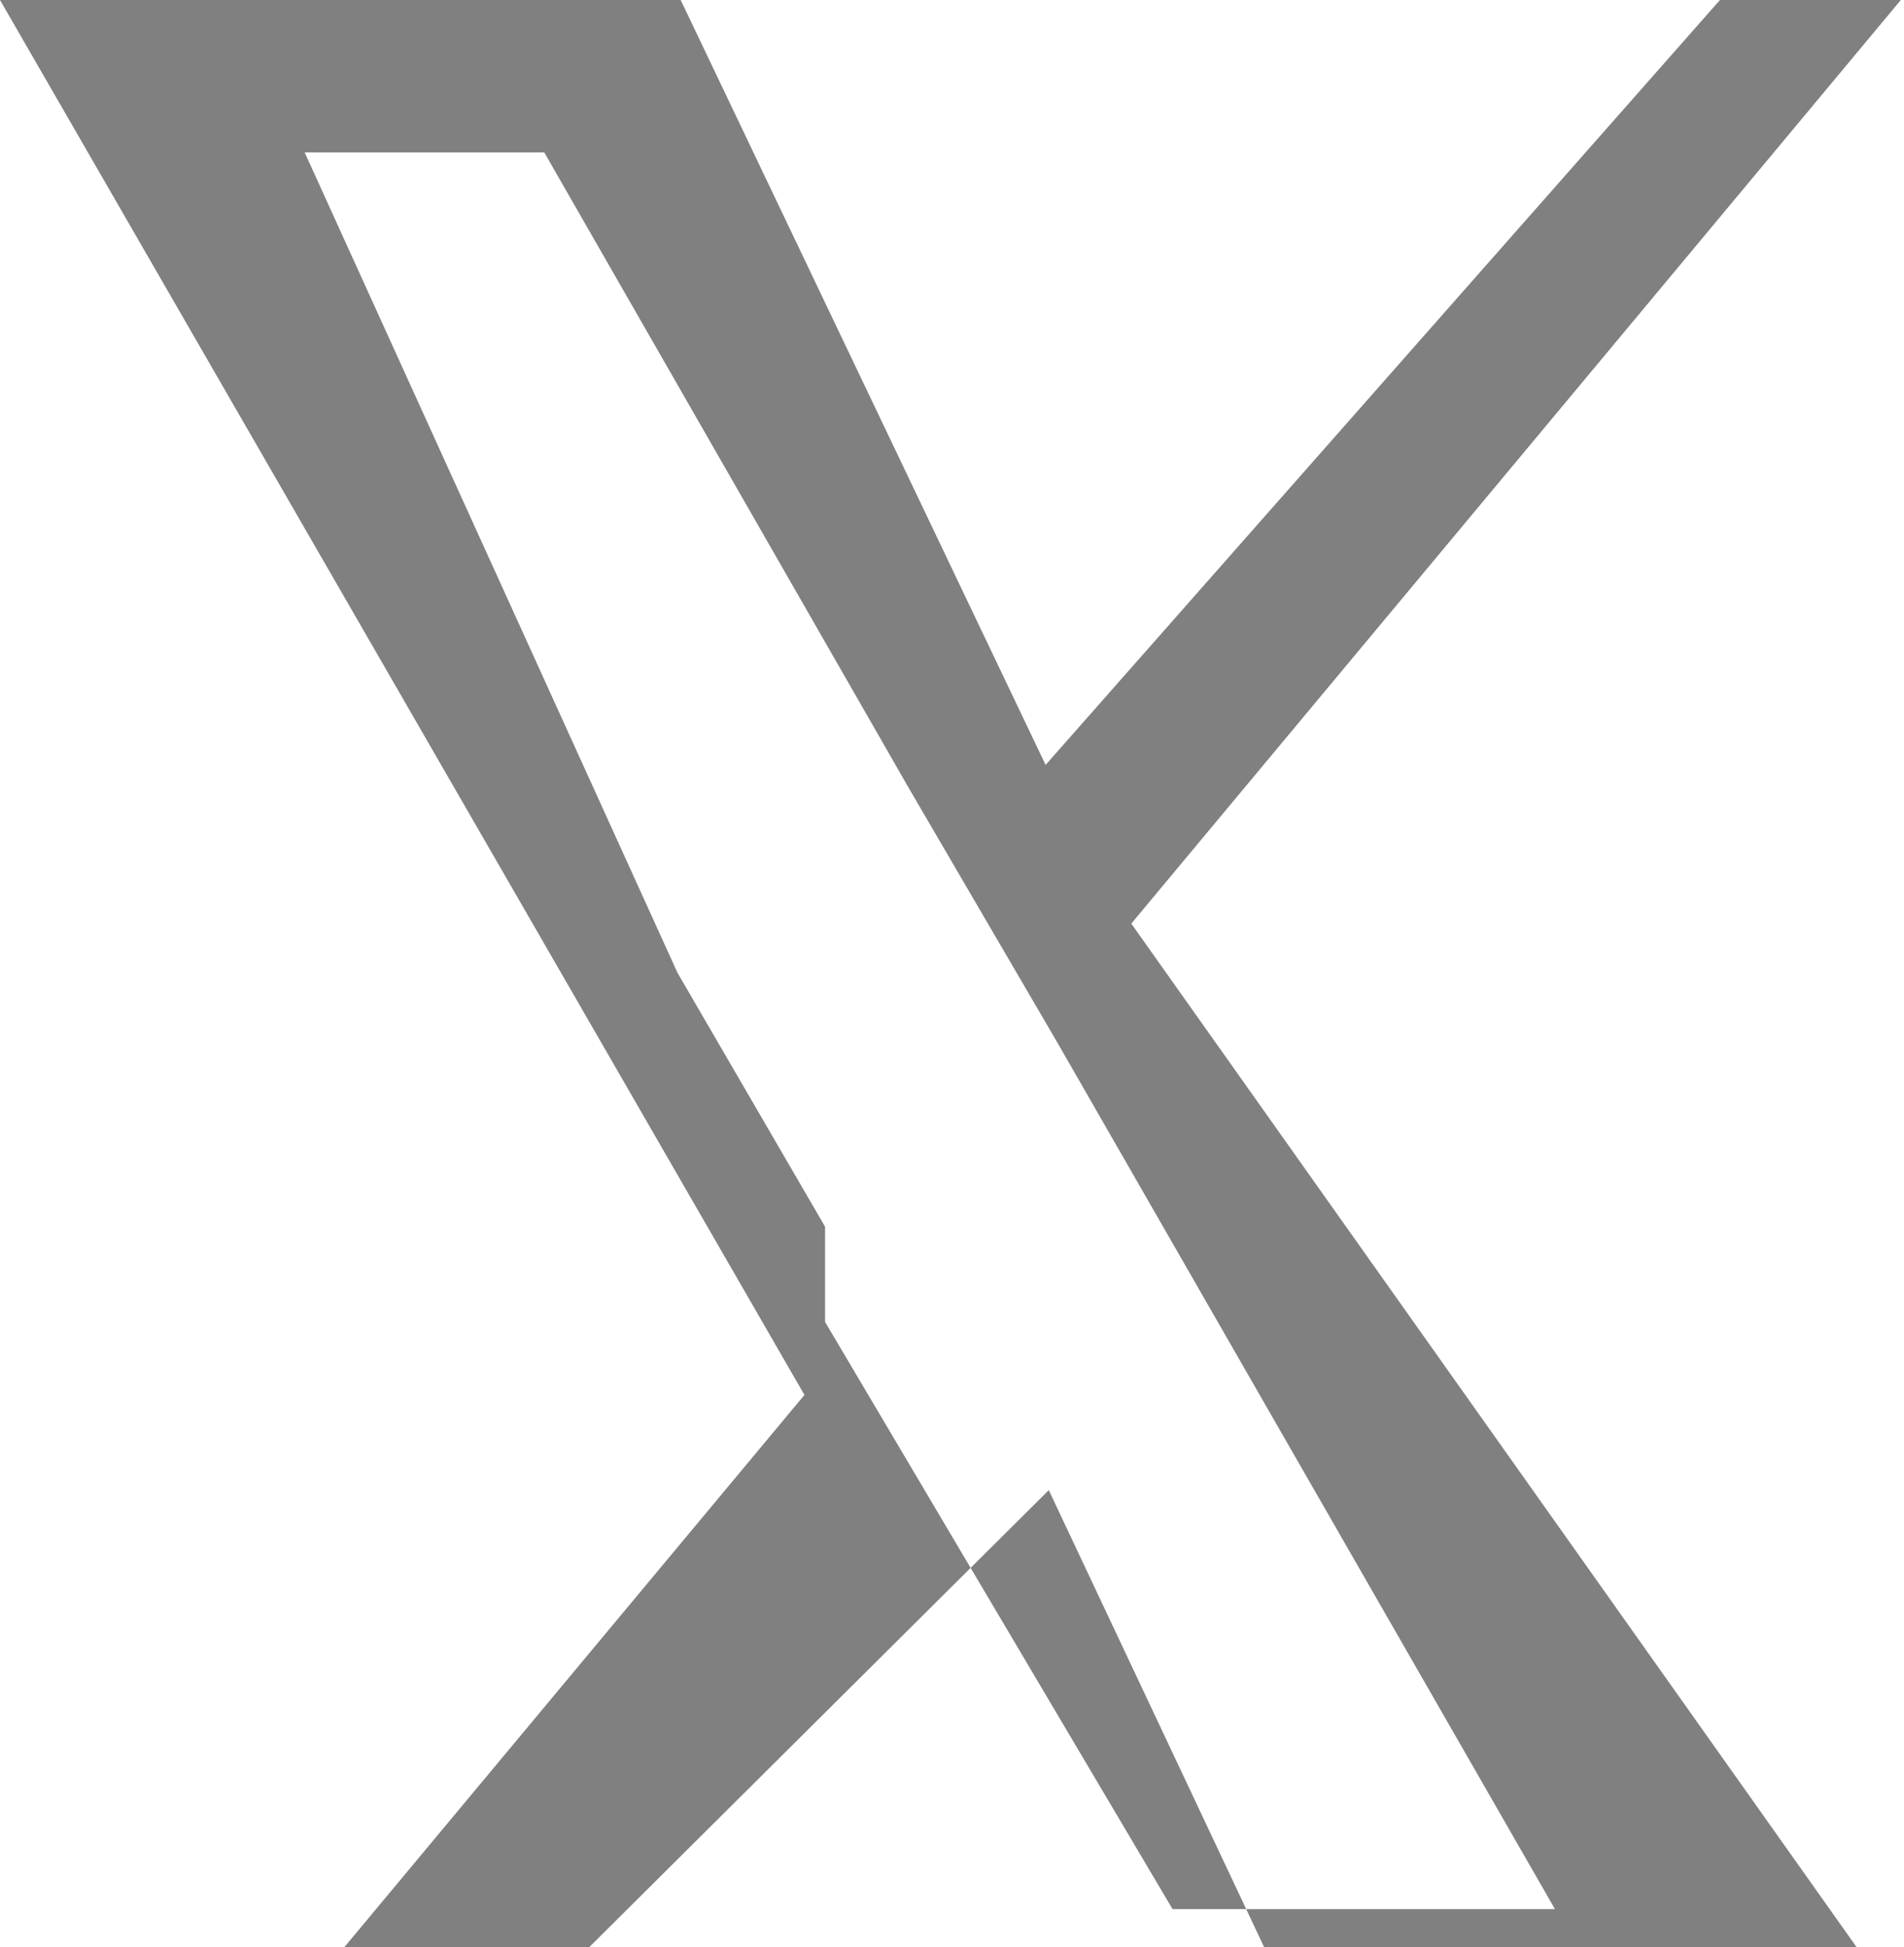 <svg xmlns="http://www.w3.org/2000/svg" viewBox="0 0 1200 1227" fill="gray">
  <path d="M713 582l485-582h-114L659 482 429 0H0l507 879-485 582h114l525-522 246 522h429L713 582zm-193 191l-93-160L192 96h151l230 401 94 161 313 545H739l-219-370z"/>
</svg>
